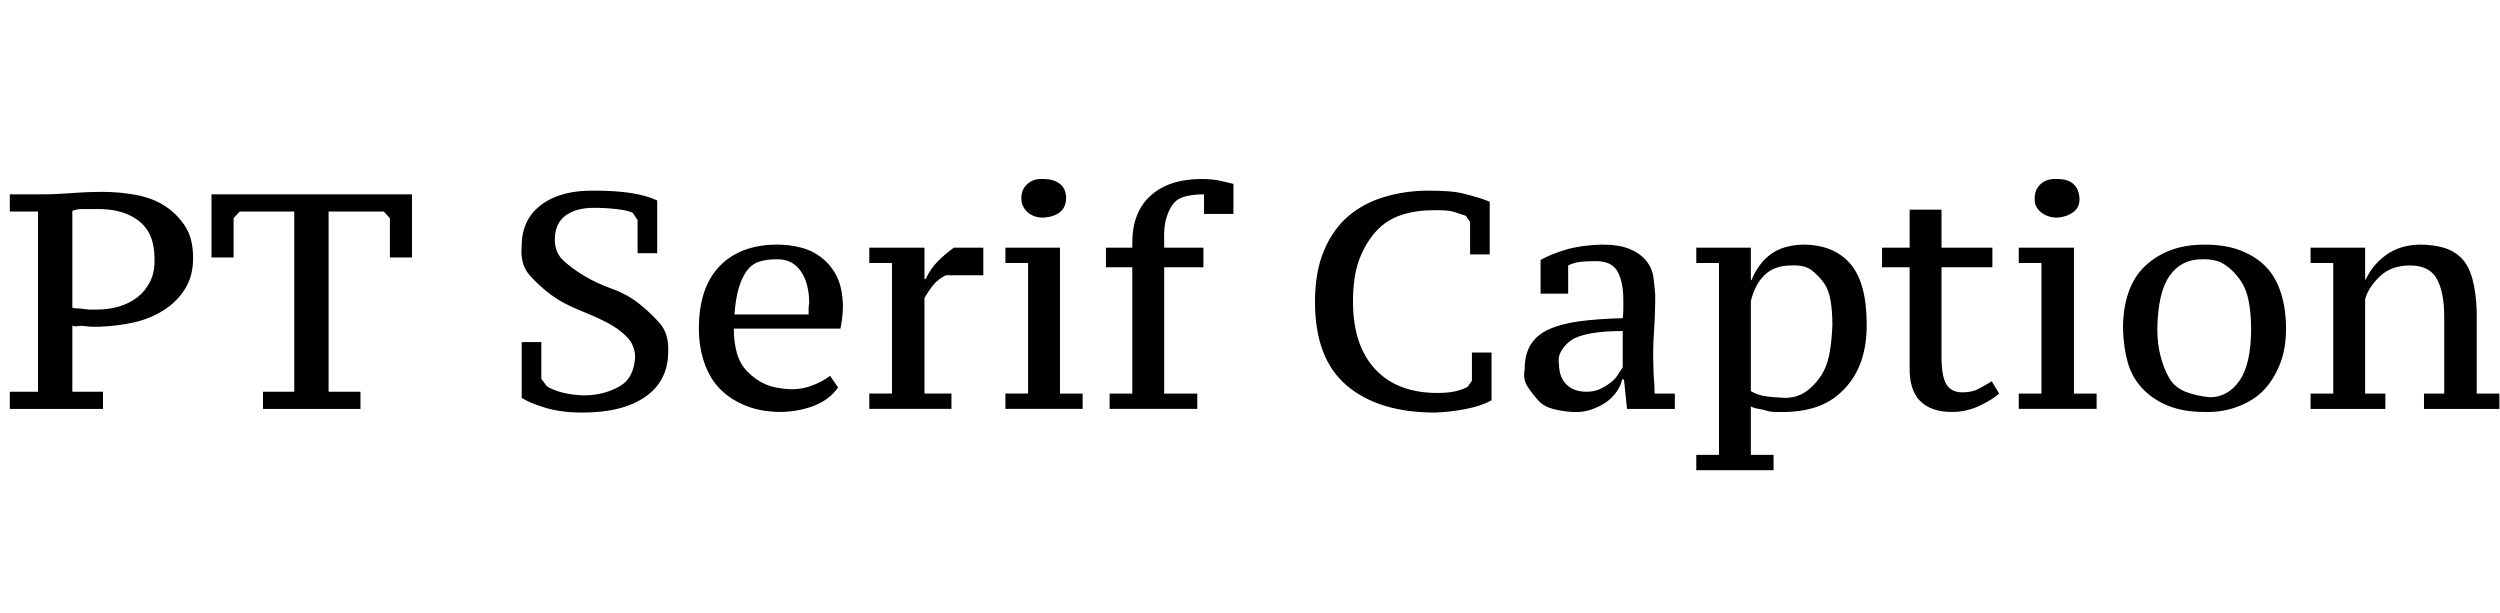 <svg id="fnt-PT Serif Caption" viewBox="0 0 4078 1000" xmlns="http://www.w3.org/2000/svg"><path id="pt-serif-caption" class="f" d="M62 345h-46v-28h52q23 0 49-2t51-2q27 0 54 5t47 18 33 33 13 52q0 29-13 50t-35 35-49 20-57 7q-3 0-9 0t-13-1-12 0-9-1v108h50v28h-152v-28h46v-294m56-1v158q2 1 7 1t12 1 11 1 9 0q20 0 37-5t30-15 21-26 7-38q0-41-26-61t-70-19q-13 0-22 0t-16 3m470 295v28h-159v-28h51v-294h-89l-10 11v64h-36v-103h327v103h-36v-64l-10-11h-90v294h52m295-81v60l9 12q9 6 24 10t35 5q18 0 33-4t27-11 18-19 7-28q0-20-14-34t-34-24-45-20-44-24-35-32-13-48q0-43 32-67t87-23q35 0 60 4t42 12v86h-32v-54l-8-12q-9-4-27-6t-36-2q-30 0-47 13t-17 39q0 21 14 34t34 25 45 21 44 24 34 32 14 46q0 48-37 74t-103 26q-35 0-61-8t-38-16v-91h32m471 55l13 19q-13 19-37 29t-55 11q-33 0-58-10t-42-27-26-43-9-56q0-67 34-102t94-35q20 0 39 5t34 17 24 30 10 47q0 9-1 18t-3 20h-174q0 22 5 40t18 31 29 20 42 8q19 0 36-7t27-15m-88-190q-16 0-28 4t-20 15-13 28-7 43h121q0-5 0-10t1-8q0-33-14-53t-40-19m338 26h-61q-12 6-19 14t-16 23v156h44v25h-134v-25h37v-213h-37v-25h90v51h2q8-17 20-29t26-22h48v45m162 193v25h-126v-25h37v-213h-37v-25h89v238h37m-100-319q0-14 10-23t26-8q17 0 27 8t10 23-10 23-27 9q-16 0-26-9t-10-23m294-31q18 0 31 3t21 5v49h-48v-32q-16 0-29 3t-20 11-12 23-4 39v11h64v32h-64v206h54v25h-143v-25h37v-206h-43v-32h43v-8q0-50 30-77t83-27m441 329v-46h32v78q-16 9-41 14t-51 6q-46 0-82-11t-62-33-39-56-13-81q0-49 15-84t40-56 59-31 71-10q18 0 32 1t26 4 22 6 20 7v86h-32v-53l-7-10q-6-2-18-6t-37-3q-27 0-51 8t-41 27-27 46-10 68q0 71 36 110t102 39q18 0 30-3t19-7l7-10m296-24q0 12 1 23t1 22h33v25h-78l-5-48h-3q-2 10-9 20t-17 17-24 12-31 4-32-5-24-14-17-22-5-28q0-25 10-41t30-25 50-13 70-5q1-8 1-15t0-14q0-31-10-48t-38-16q-10 0-21 1t-21 6v46h-45v-55q18-10 42-17t58-8q28 0 45 7t27 19 12 27 3 29q0 32-2 60t-1 56m-109 42q12 0 21-4t17-10 12-12 9-14v-59q-32 0-53 4t-31 11-16 17-4 21q0 22 12 34t33 12m305 103v25h-126v-25h37v-313h-37v-25h89v53h1q11-27 31-42t53-16q50 0 77 31t27 100q0 33-9 59t-27 45-41 28-54 10q-10 0-18 0t-14-2-13-3-13-4v79h37m29-309q-27 0-43 15t-23 43v147q10 6 22 8t33 3q19 0 33-9t25-25 15-37 5-48q0-22-3-40t-12-30-20-20-32-7m148 3v-32h45v-62h52v62h83v32h-83v146q0 32 8 45t26 13q16 0 27-6t21-12l12 20q-4 4-12 9t-18 10-22 8-25 3q-34 0-52-18t-17-57v-161h-45m350 206v25h-127v-25h37v-213h-37v-25h90v238h37m-101-319q0-14 10-23t27-8q17 0 26 8t10 23-10 23-26 9q-16 0-27-9t-10-23m144 213q0-33 9-59t27-43 42-26 55-9q35 0 60 10t41 27 24 43 8 57q0 33-10 58t-26 42-42 27-55 9q-34 0-59-10t-42-28-24-42-8-56m56 0q0 24 5 44t14 36 27 23 40 9q29 0 48-27t19-85q0-24-4-45t-15-36-25-24-37-8q-33 0-52 27t-20 86m558 106v25h-123v-25h33v-126q0-39-12-61t-44-22q-14 0-26 4t-21 12-16 18-10 21v154h33v25h-122v-25h37v-213h-37v-25h89v52h1q11-24 33-40t54-17q23 0 40 5t29 17 18 34 7 53v134h37" />
</svg>